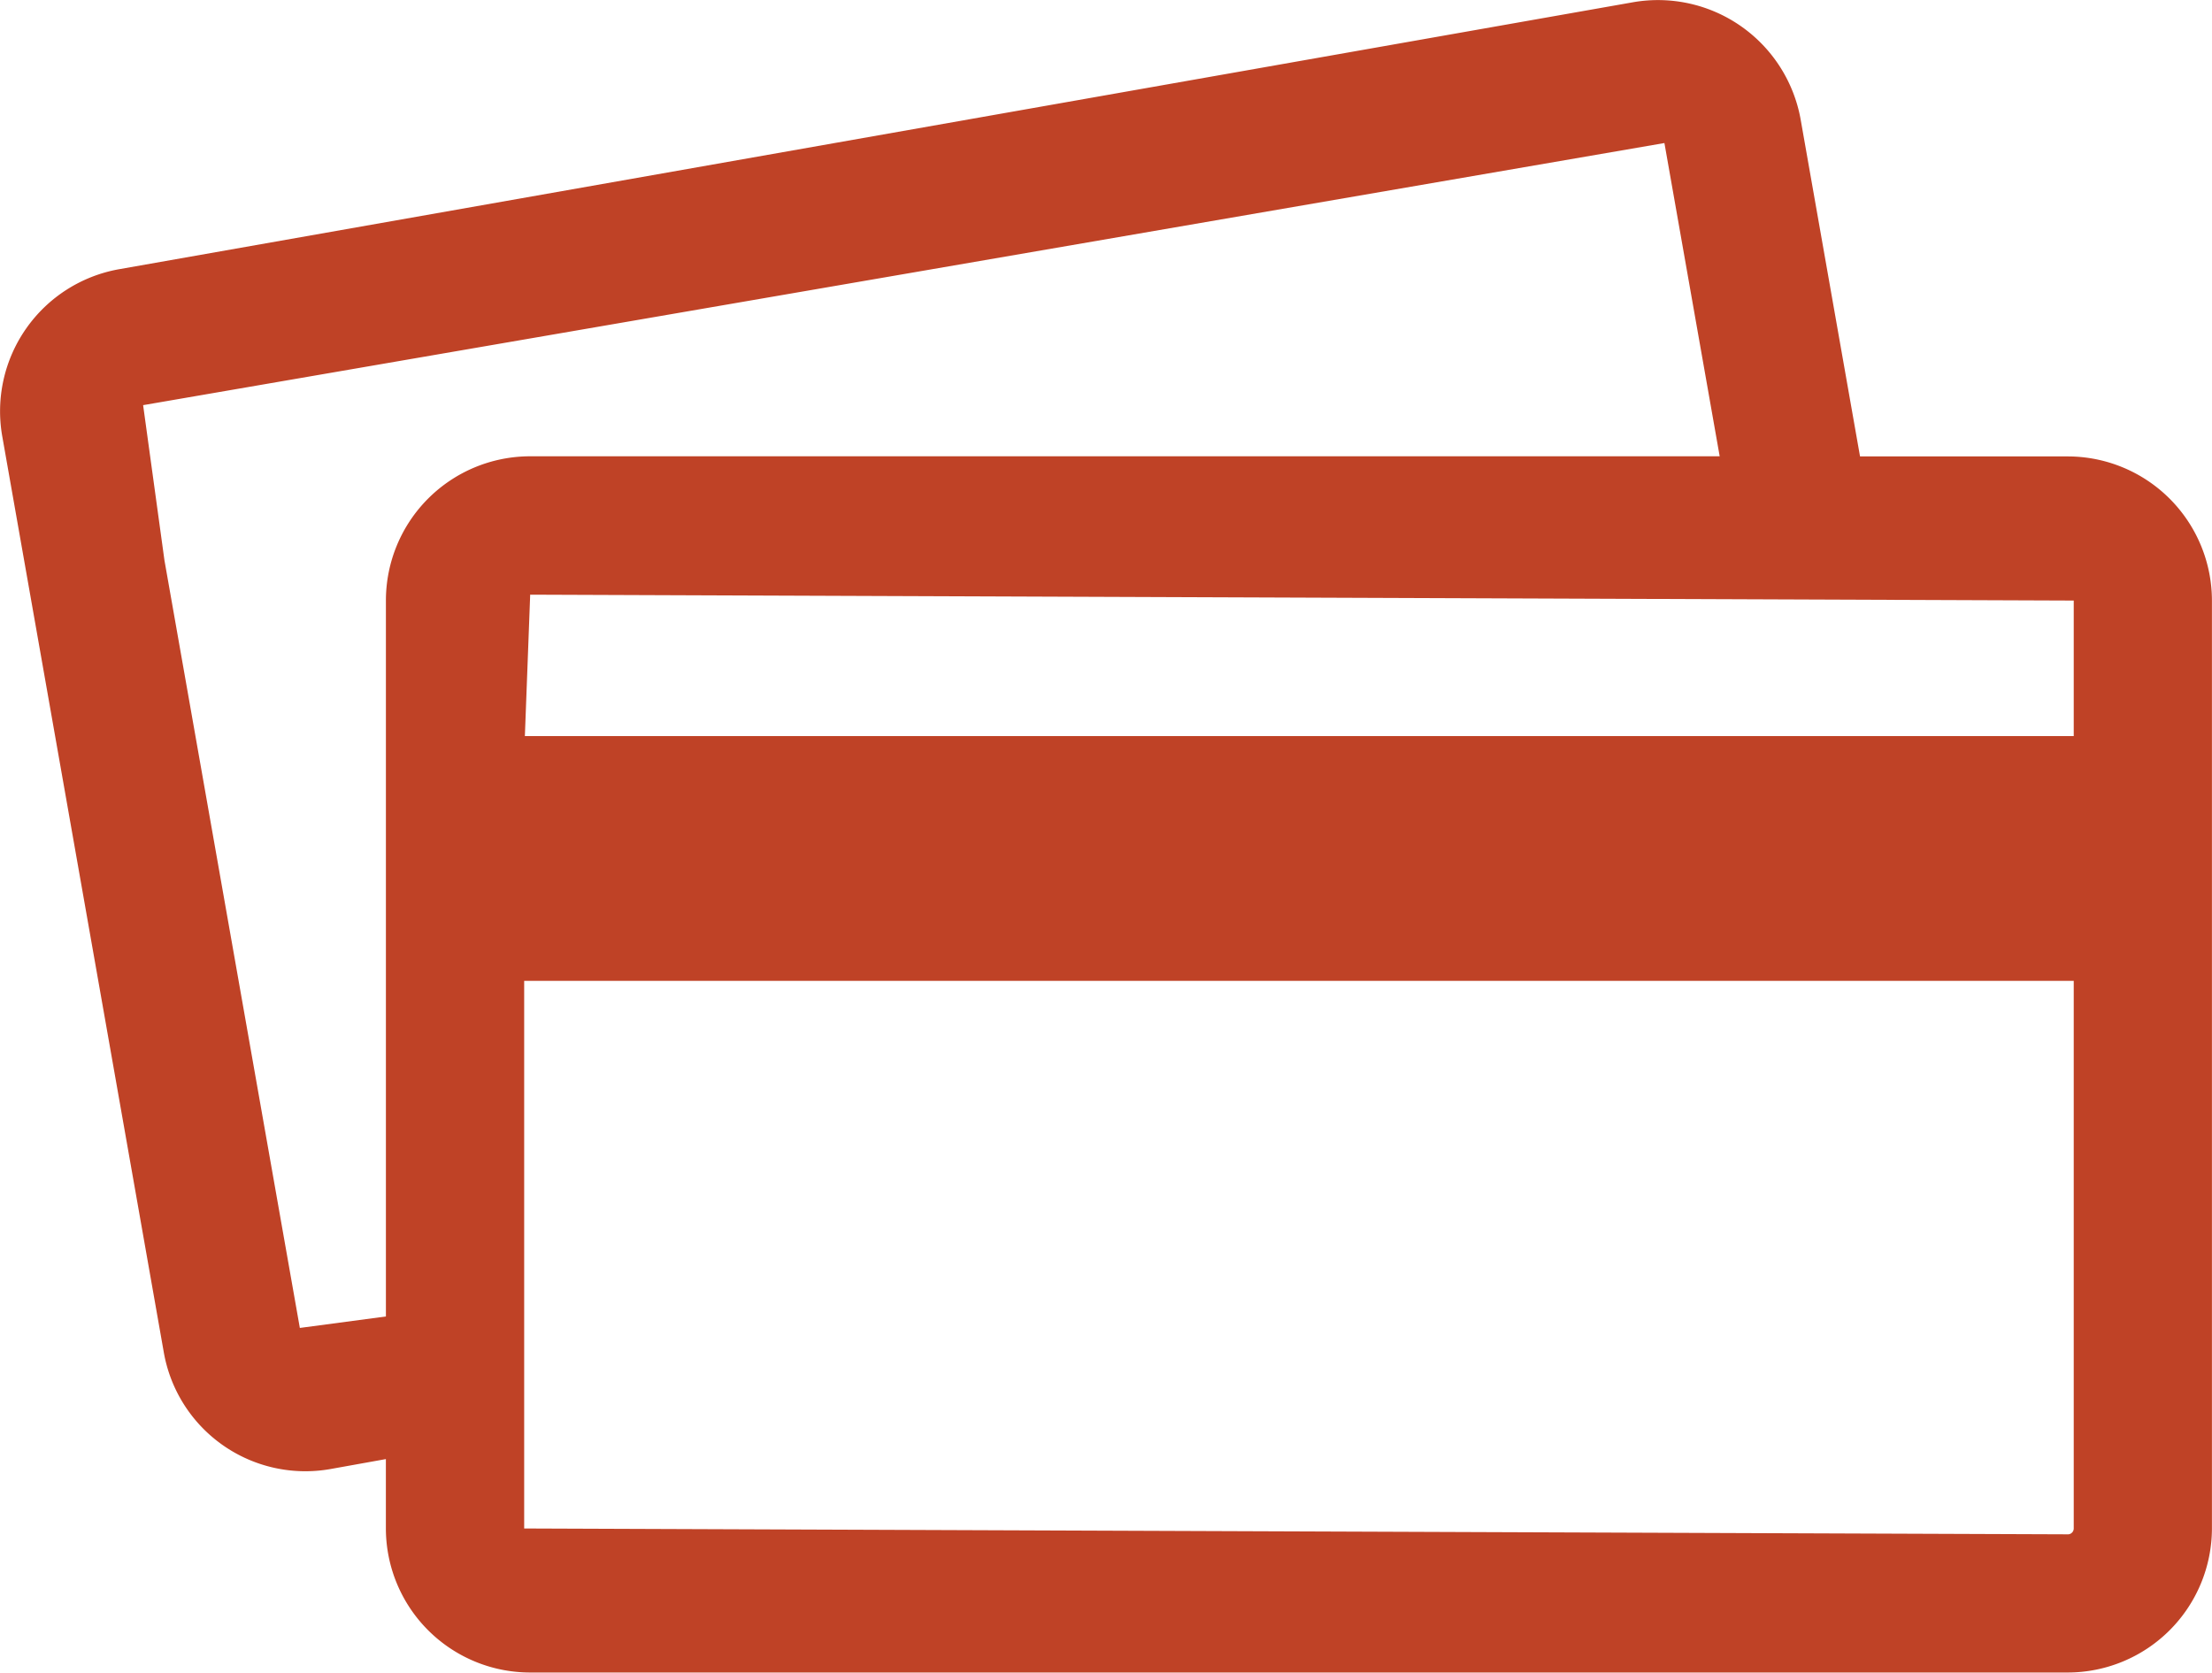 <svg xmlns="http://www.w3.org/2000/svg" width="67" height="50.667" viewBox="0 0 67 50.667">
  <path id="secure_payment" data-name="secure payment" d="M63.634,17.753H57.341l-1.8-10.214a4.39,4.39,0,0,0-5.058-3.547L4.609,12.082A4.371,4.371,0,0,0,1.07,17.142L5.961,44.879a4.354,4.354,0,0,0,5.058,3.547l1.671-.3v2.1a4.37,4.37,0,0,0,4.365,4.365H63.634A4.372,4.372,0,0,0,68,50.229V22.119A4.372,4.372,0,0,0,63.634,17.753Zm.18,4.366v4.106H16.9l.161-4.284ZM10.084,44.153,5.983,20.9l-.646-4.7,46.079-7.94,1.674,9.489H17.056a4.37,4.37,0,0,0-4.365,4.365V43.805Zm53.55,6.252-46.755-.177V33.639H63.814V50.229A.179.179,0,0,1,63.634,50.406Z" transform="translate(-1.002 -3.927)" fill="#bf4226"/>
</svg>

